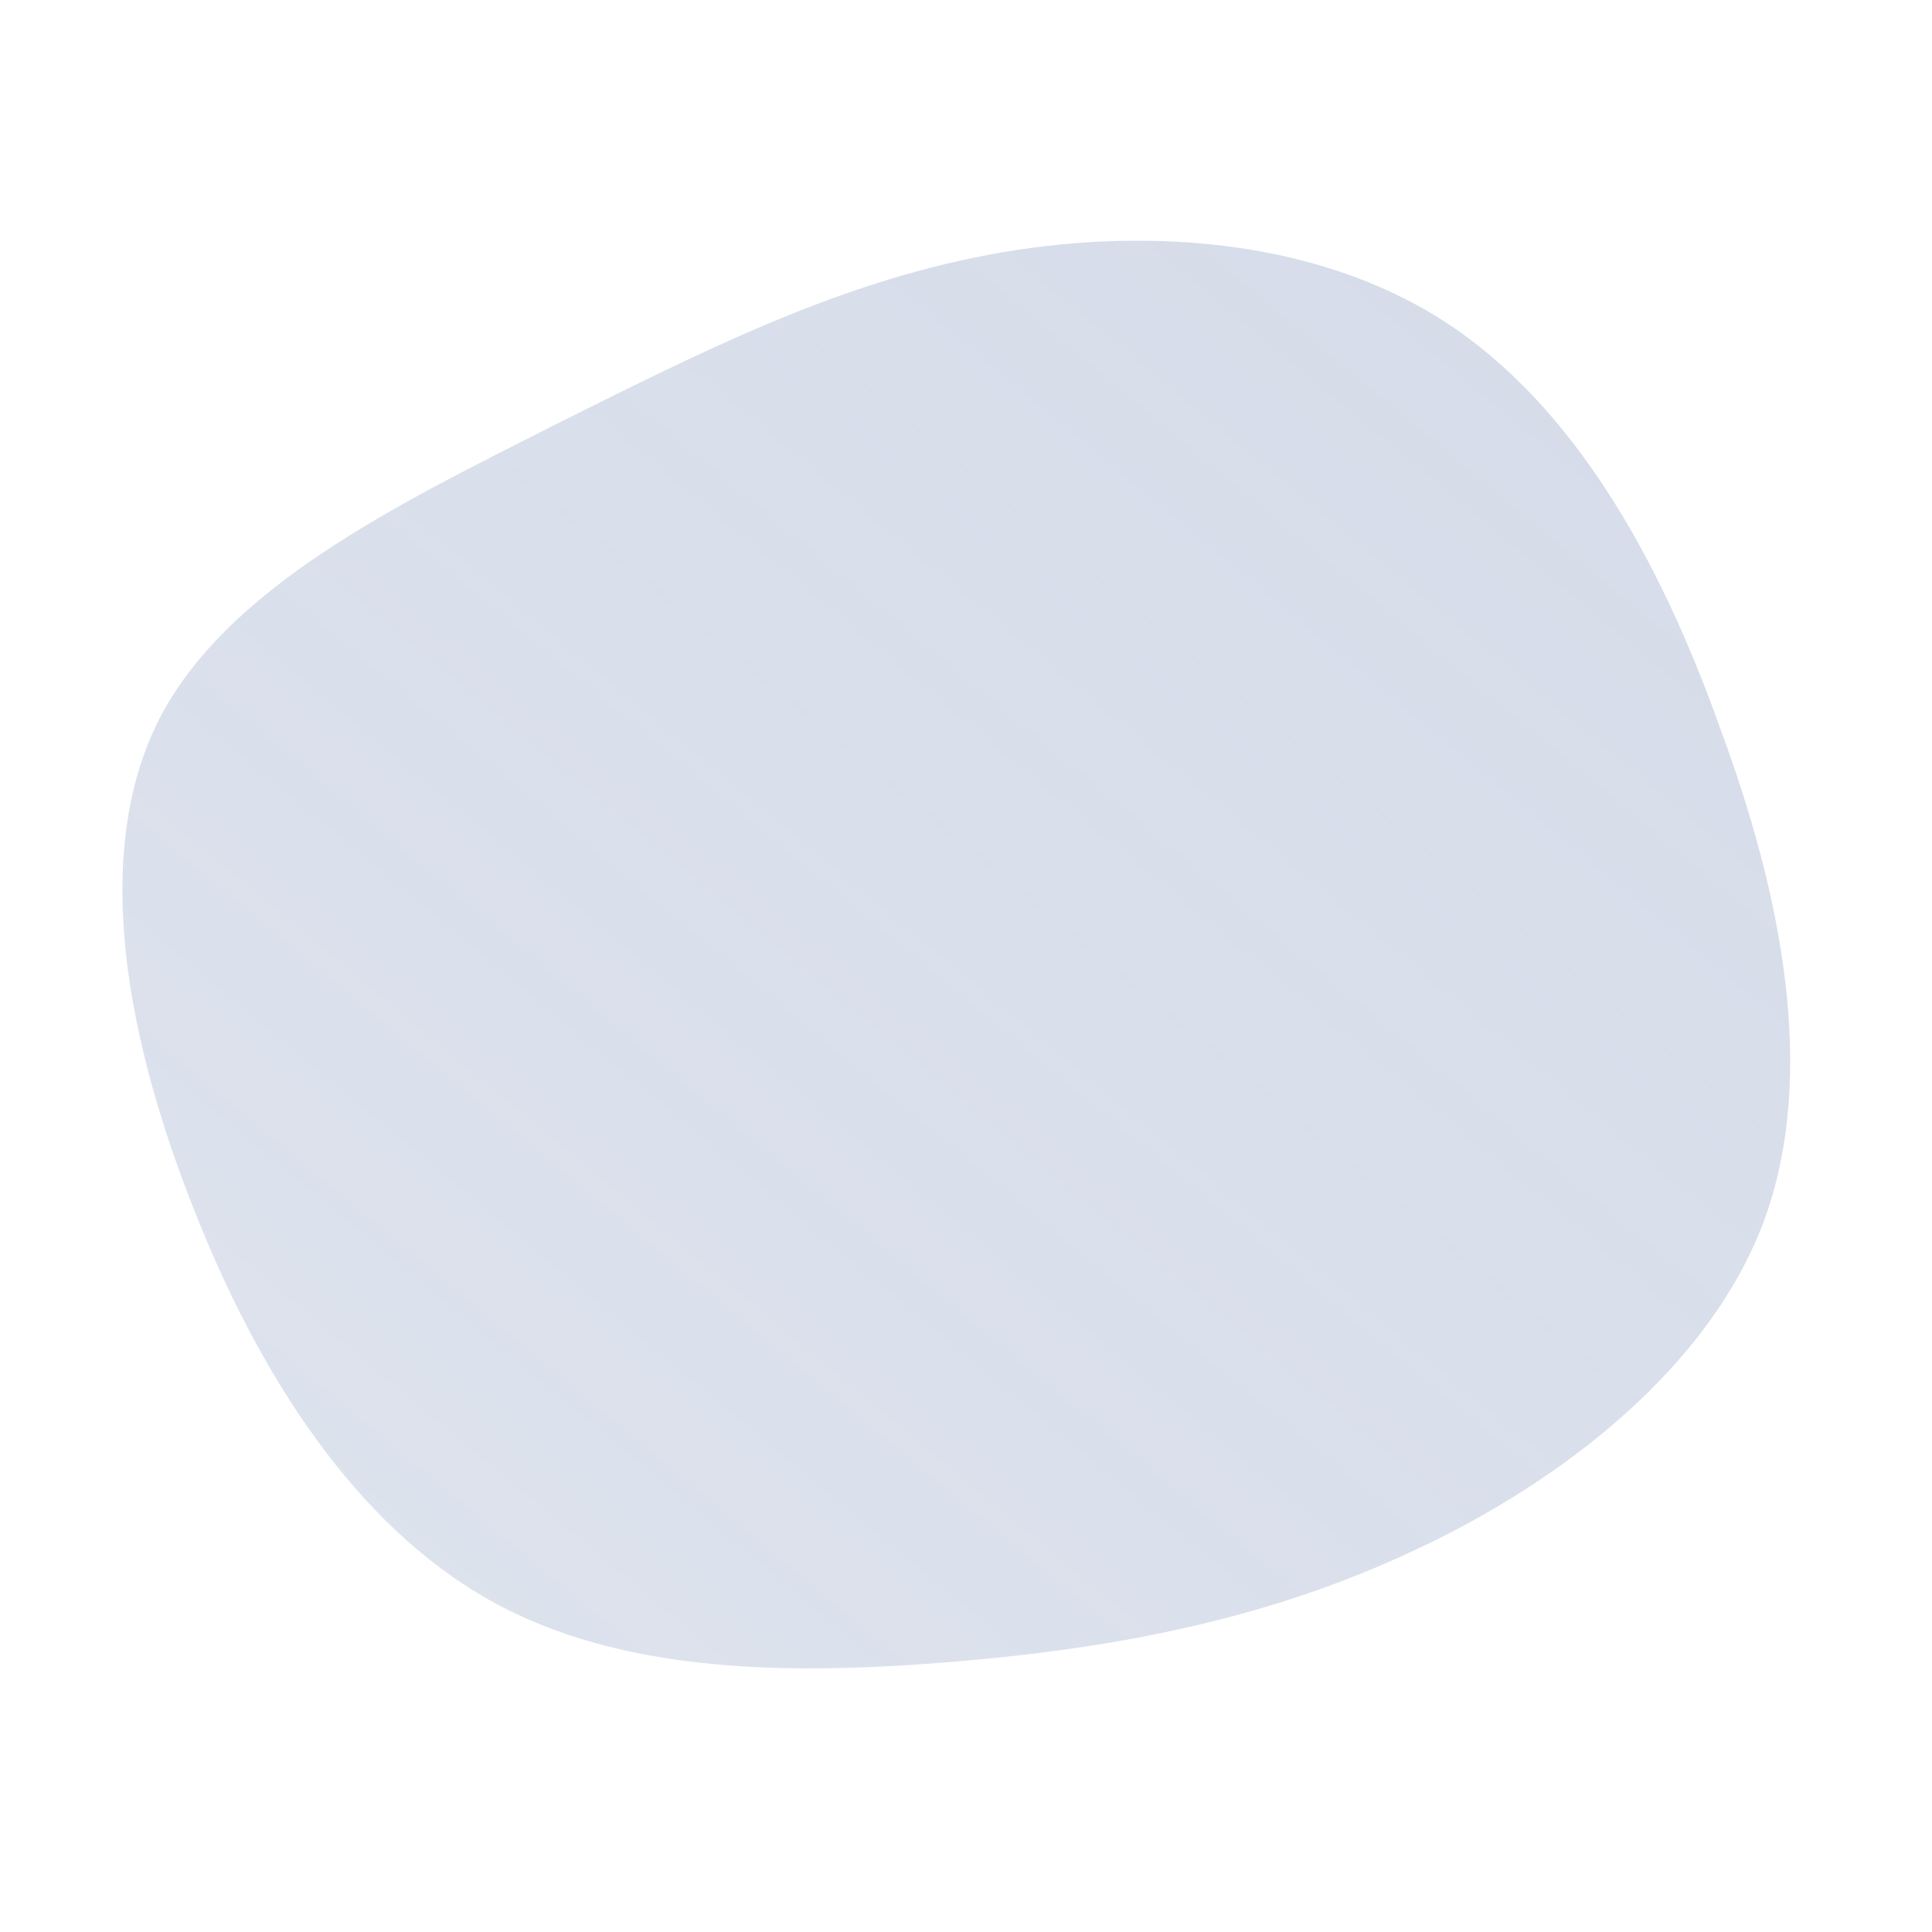 <!--?xml version="1.0" standalone="no"?-->
              <svg id="sw-js-blob-svg" viewBox="0 0 100 100" xmlns="http://www.w3.org/2000/svg" version="1.1">
                    <defs> 
                        <linearGradient id="sw-gradient" x1="0" x2="1" y1="1" y2="0">
                            <stop id="stop1" stop-color="rgba(155, 171, 202, 0.33)" offset="0%"></stop>
                            <stop id="stop2" stop-color="rgba(155, 171, 202, 0.42)" offset="100%"></stop>
                        </linearGradient>
                    </defs>
                <path fill="url(#sw-gradient)" d="M24.7,-33.4C31.4,-29.1,35.9,-21.1,39,-12.4C42.2,-3.8,44.1,5.6,41.3,13.2C38.5,20.7,31,26.6,23.3,30.2C15.7,33.8,7.8,35.3,-0.5,36C-8.9,36.7,-17.8,36.7,-24.7,32.8C-31.6,28.9,-36.6,21.2,-40,12.5C-43.4,3.9,-45.3,-5.7,-41.8,-12.7C-38.3,-19.6,-29.4,-23.9,-21.5,-27.9C-13.7,-31.8,-6.8,-35.3,1.1,-36.8C9,-38.3,18,-37.7,24.7,-33.4Z" width="100%" height="100%" transform="translate(50 50)" stroke-width="0" style="transition: all 0.3s ease 0s;" stroke="url(#sw-gradient)"></path>
              </svg>